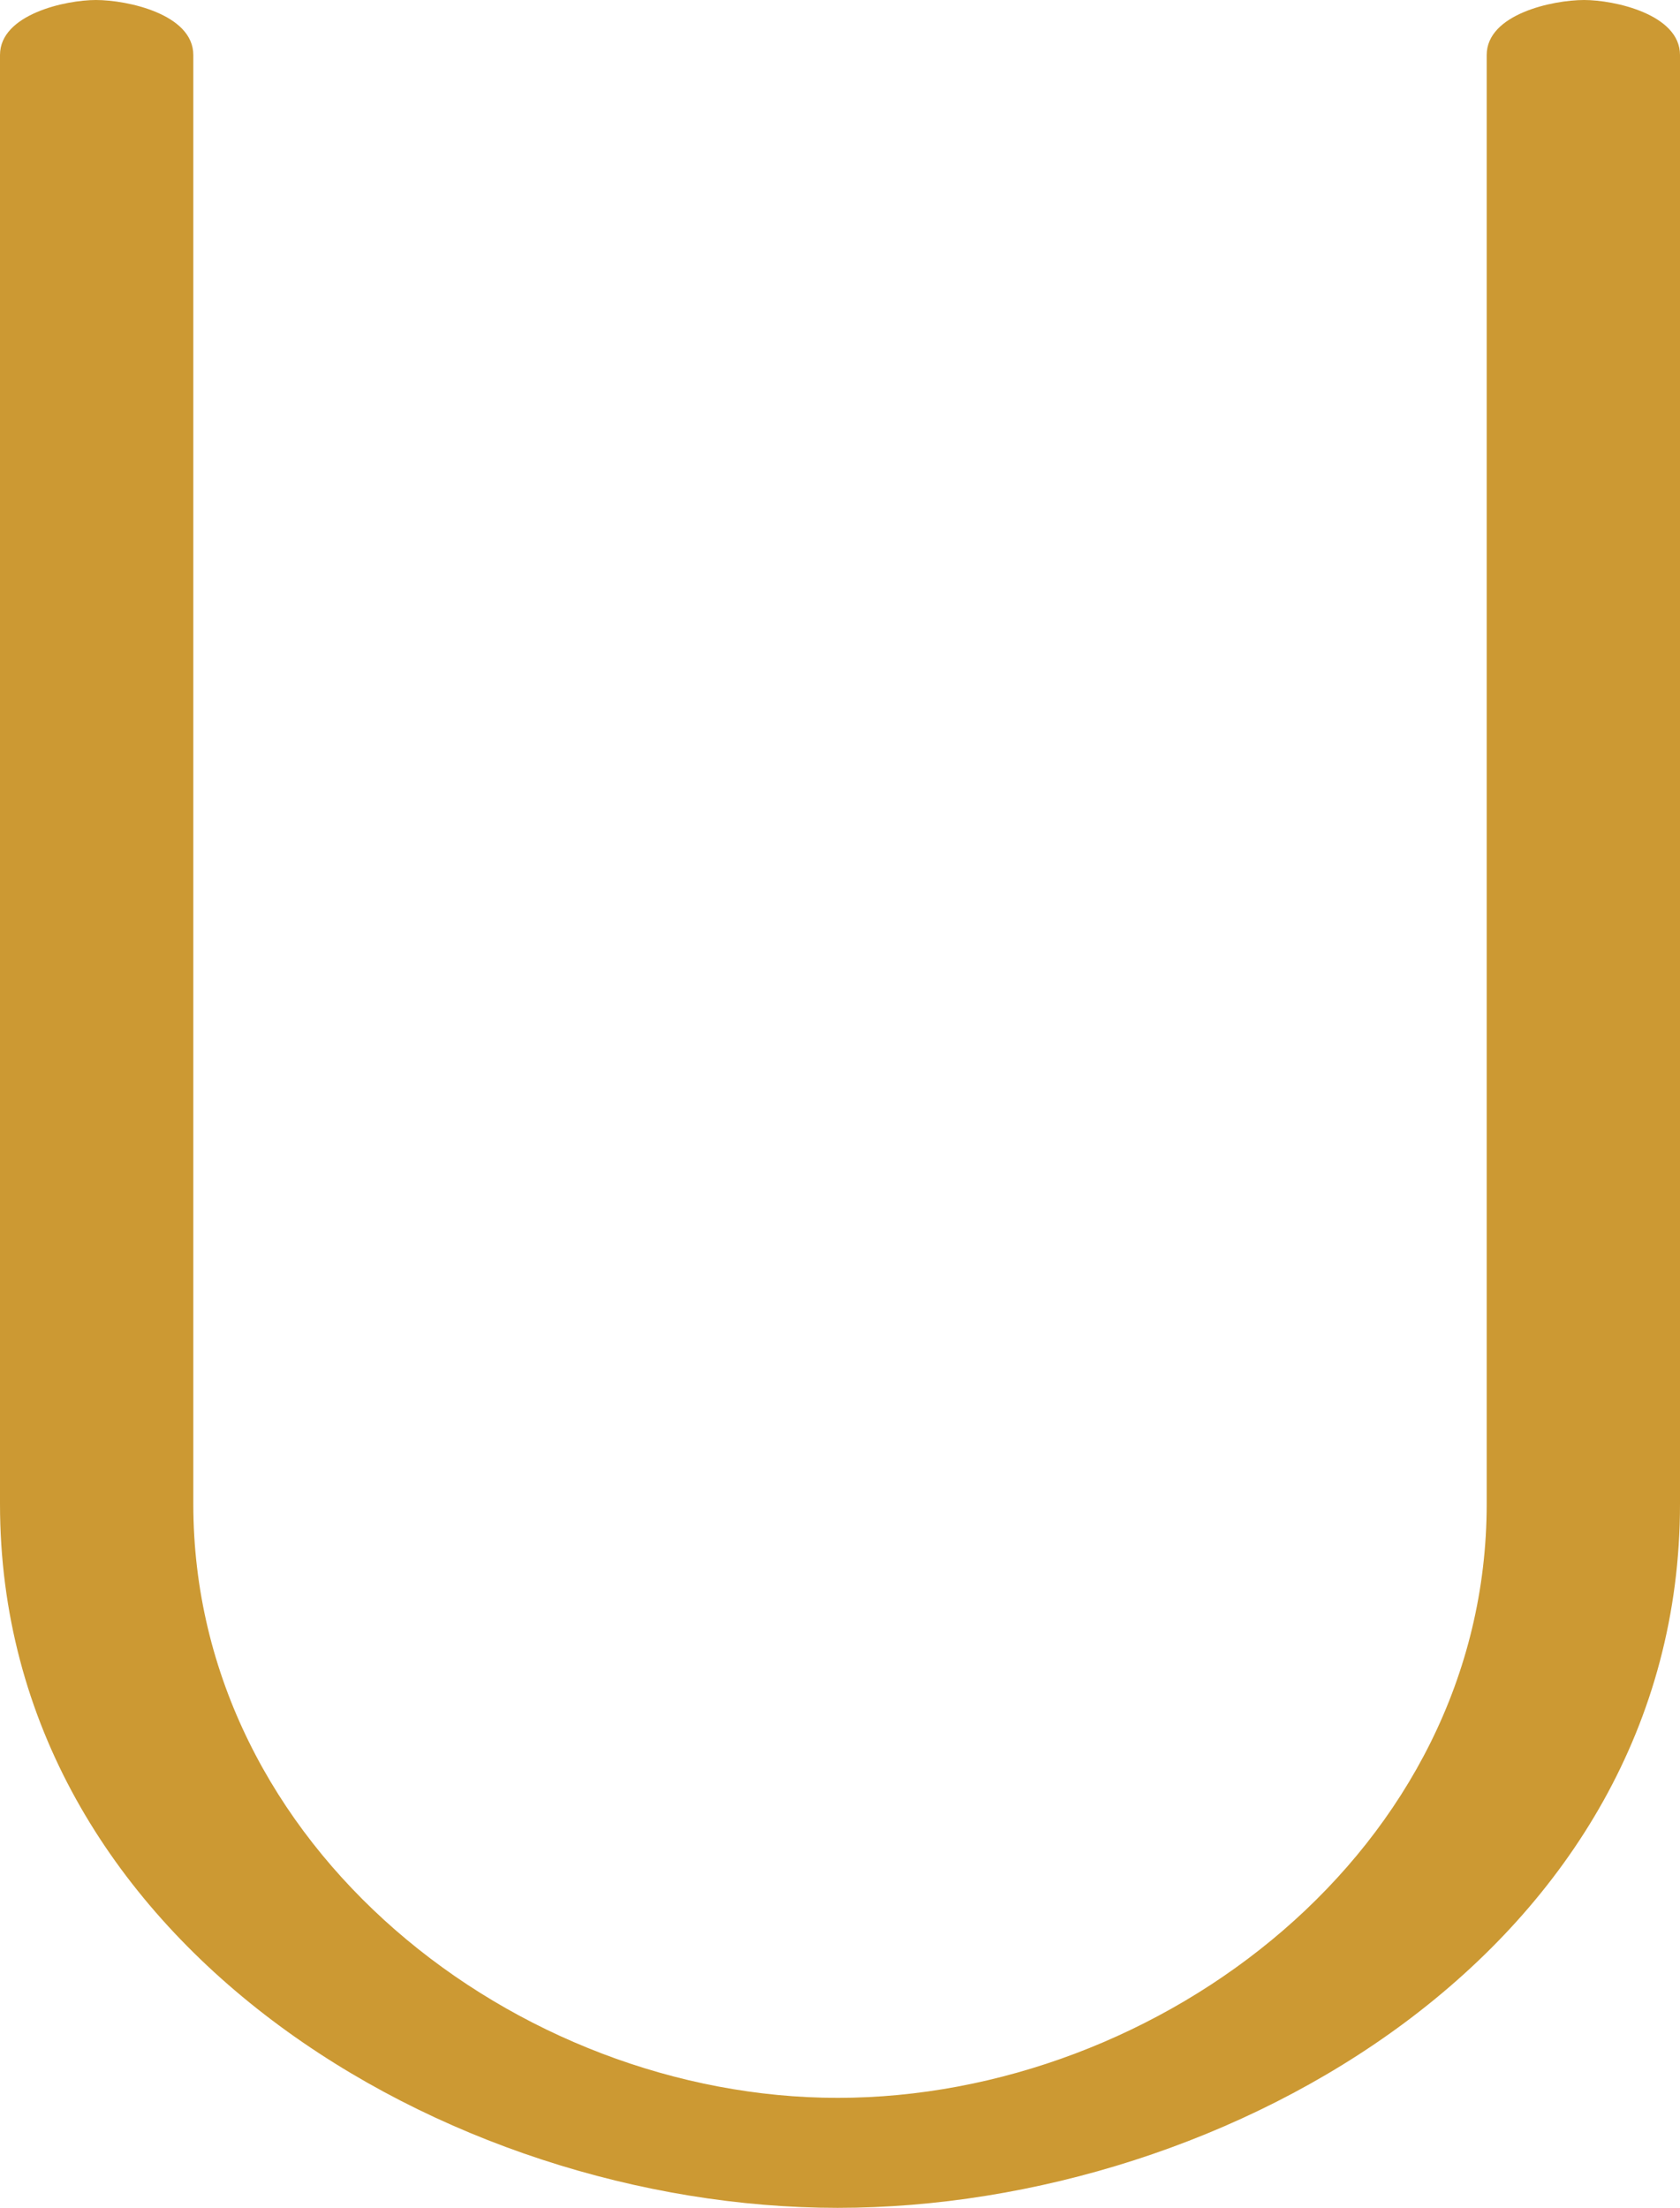 <?xml version="1.0" encoding="UTF-8"?>
<!DOCTYPE svg PUBLIC "-//W3C//DTD SVG 1.1//EN" "http://www.w3.org/Graphics/SVG/1.1/DTD/svg11.dtd">
<!-- Creator: CorelDRAW X8 -->
<svg xmlns="http://www.w3.org/2000/svg" xml:space="preserve" width="1069px" height="1405px" version="1.1" style="shape-rendering:geometricPrecision; text-rendering:geometricPrecision; image-rendering:optimizeQuality; fill-rule:evenodd; clip-rule:evenodd"
viewBox="0 0 1069 1405"
 xmlns:xlink="http://www.w3.org/1999/xlink">
 <defs>
  <style type="text/css">
   <![CDATA[
    .fil0 {fill:#CC9933;fill-rule:nonzero}
   ]]>
  </style>
 </defs>
 <g id="Layer_x0020_1">
  <path class="fil0" d="M946 35l0 922c0,220 -208,378 -413,378 -204,0 -410,-159 -410,-378l0 -922c0,-26 -42,-35 -62,-35 -19,0 -61,9 -61,35l0 922c0,279 284,448 533,448 249,0 536,-166 536,-448l0 -922c0,-26 -42,-35 -61,-35 -20,0 -62,9 -62,35z"/>
 </g>
</svg>
